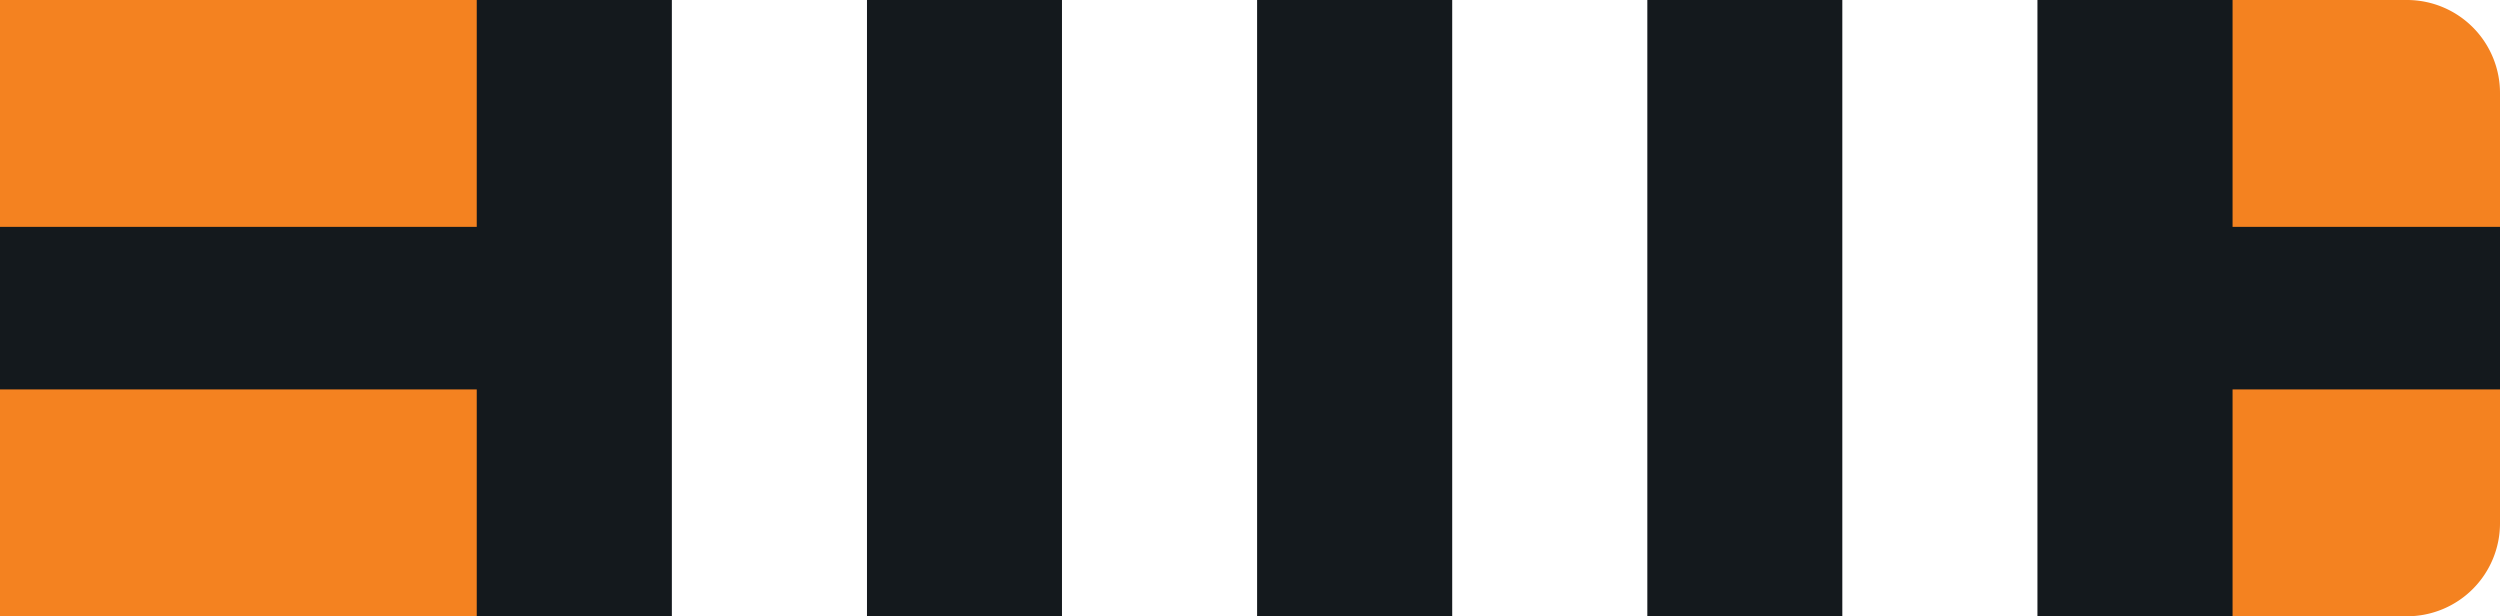 <svg id="Layer_1" data-name="Layer 1" xmlns="http://www.w3.org/2000/svg" viewBox="0 0 215 53"><defs><style>.cls-ob4w-1{fill:#f48220 !important;}.cls-ob4w-2{fill:#14191d !important;}.cls-ob4w-3{fill:#fff !important;}</style></defs><g id="Group_239" data-name="Group 239"><path id="Rectangle_26" data-name="Rectangle 26" class="cls-ob4w-1" d="M0,0H207a8,8,0,0,1,8,8V45a8,8,0,0,1-8,8H0V0Z"/><rect id="Rectangle_27" data-name="Rectangle 27" class="cls-ob4w-2" y="19.51" width="215" height="13.98"/><rect id="Rectangle_27-2" data-name="Rectangle 27" class="cls-ob4w-2" x="41" width="151" height="53"/></g><g id="Layer_2" data-name="Layer 2"><rect id="_1" data-name="1" class="cls-ob4w-3" x="158.44" width="16.78" height="53"/><rect id="_2" data-name="2" class="cls-ob4w-3" x="124.89" width="16.78" height="53"/><rect id="_3" data-name="3" class="cls-ob4w-3" x="91.33" width="16.78" height="53"/><rect id="_4" data-name="4" class="cls-ob4w-3" x="57.78" width="16.78" height="53"/></g></svg>
